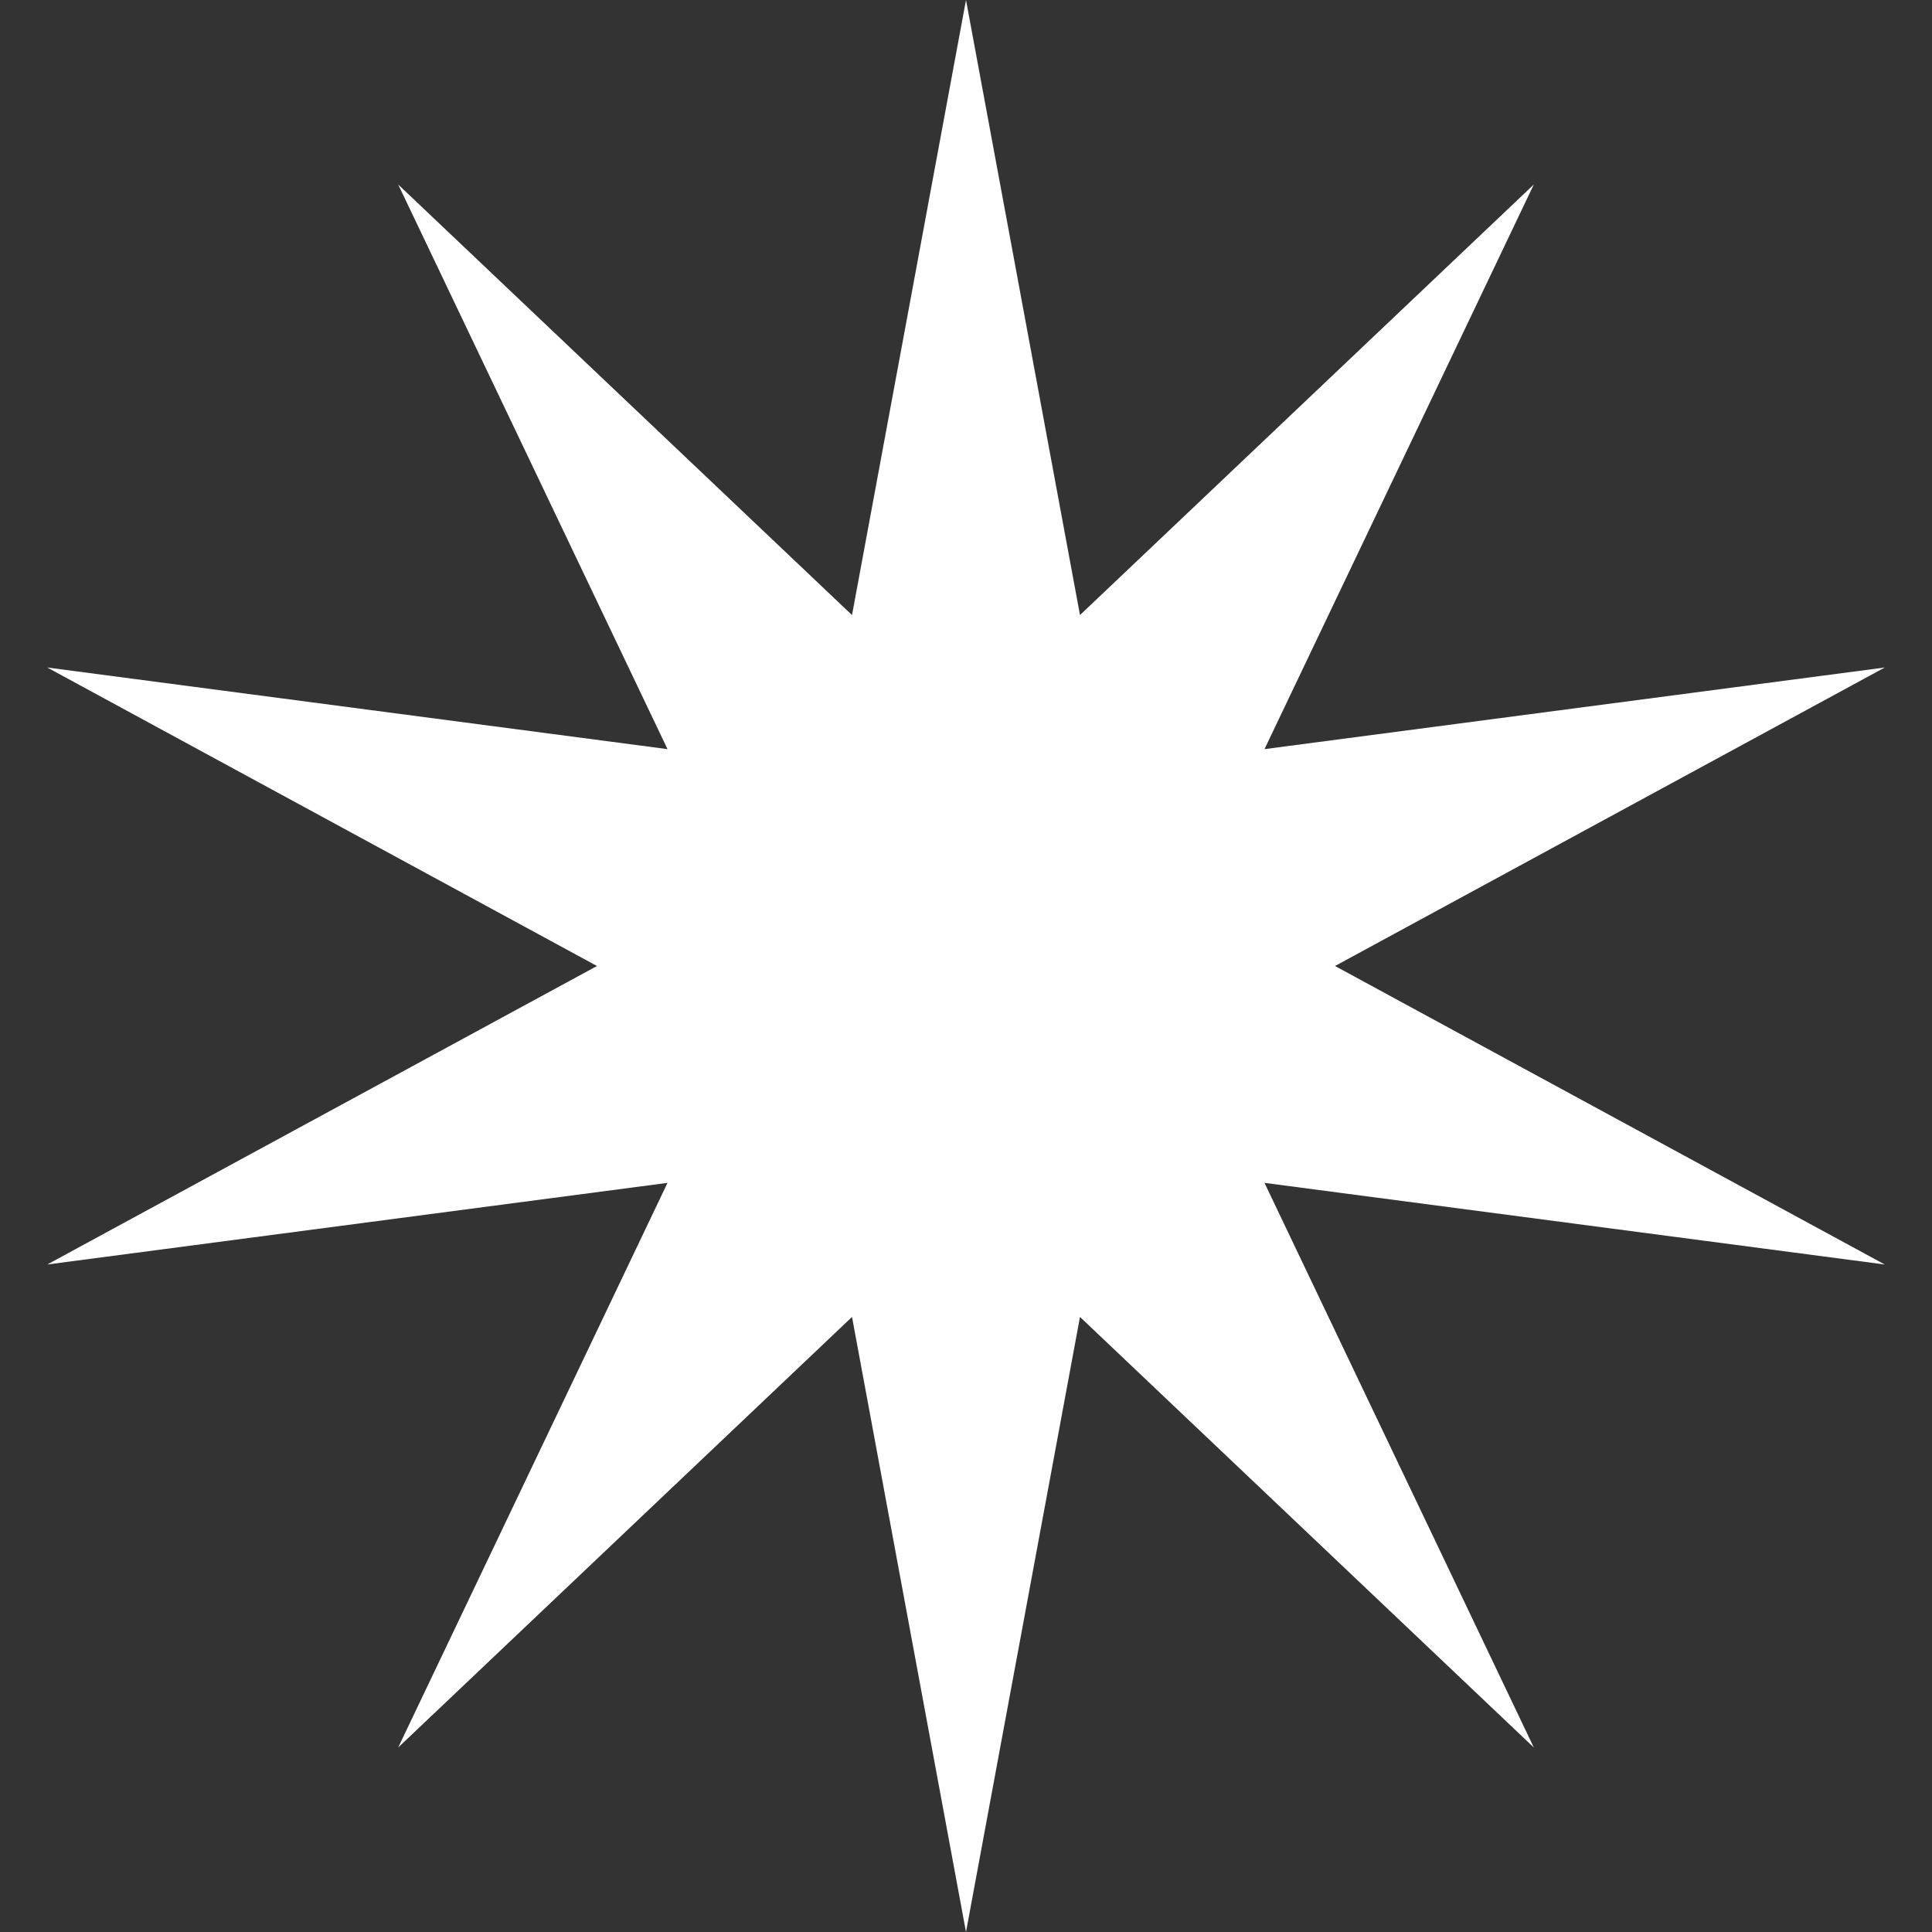 <svg width="20" height="20" viewBox="0 0 20 20" fill="none" xmlns="http://www.w3.org/2000/svg">
<rect x="0" y="0" width="20" height="20" fill="#333333" stroke="none"/>
<path d="M10 0L11.18 6.367L15.878 1.91L13.09 7.755L19.511 6.91L13.82 10L19.511 13.09L13.09 12.245L15.878 18.09L11.18 13.633L10 20L8.82 13.633L4.122 18.09L6.91 12.245L0.489 13.09L6.18 10L0.489 6.91L6.91 7.755L4.122 1.91L8.82 6.367L10 0Z" fill="white"/>
</svg>
